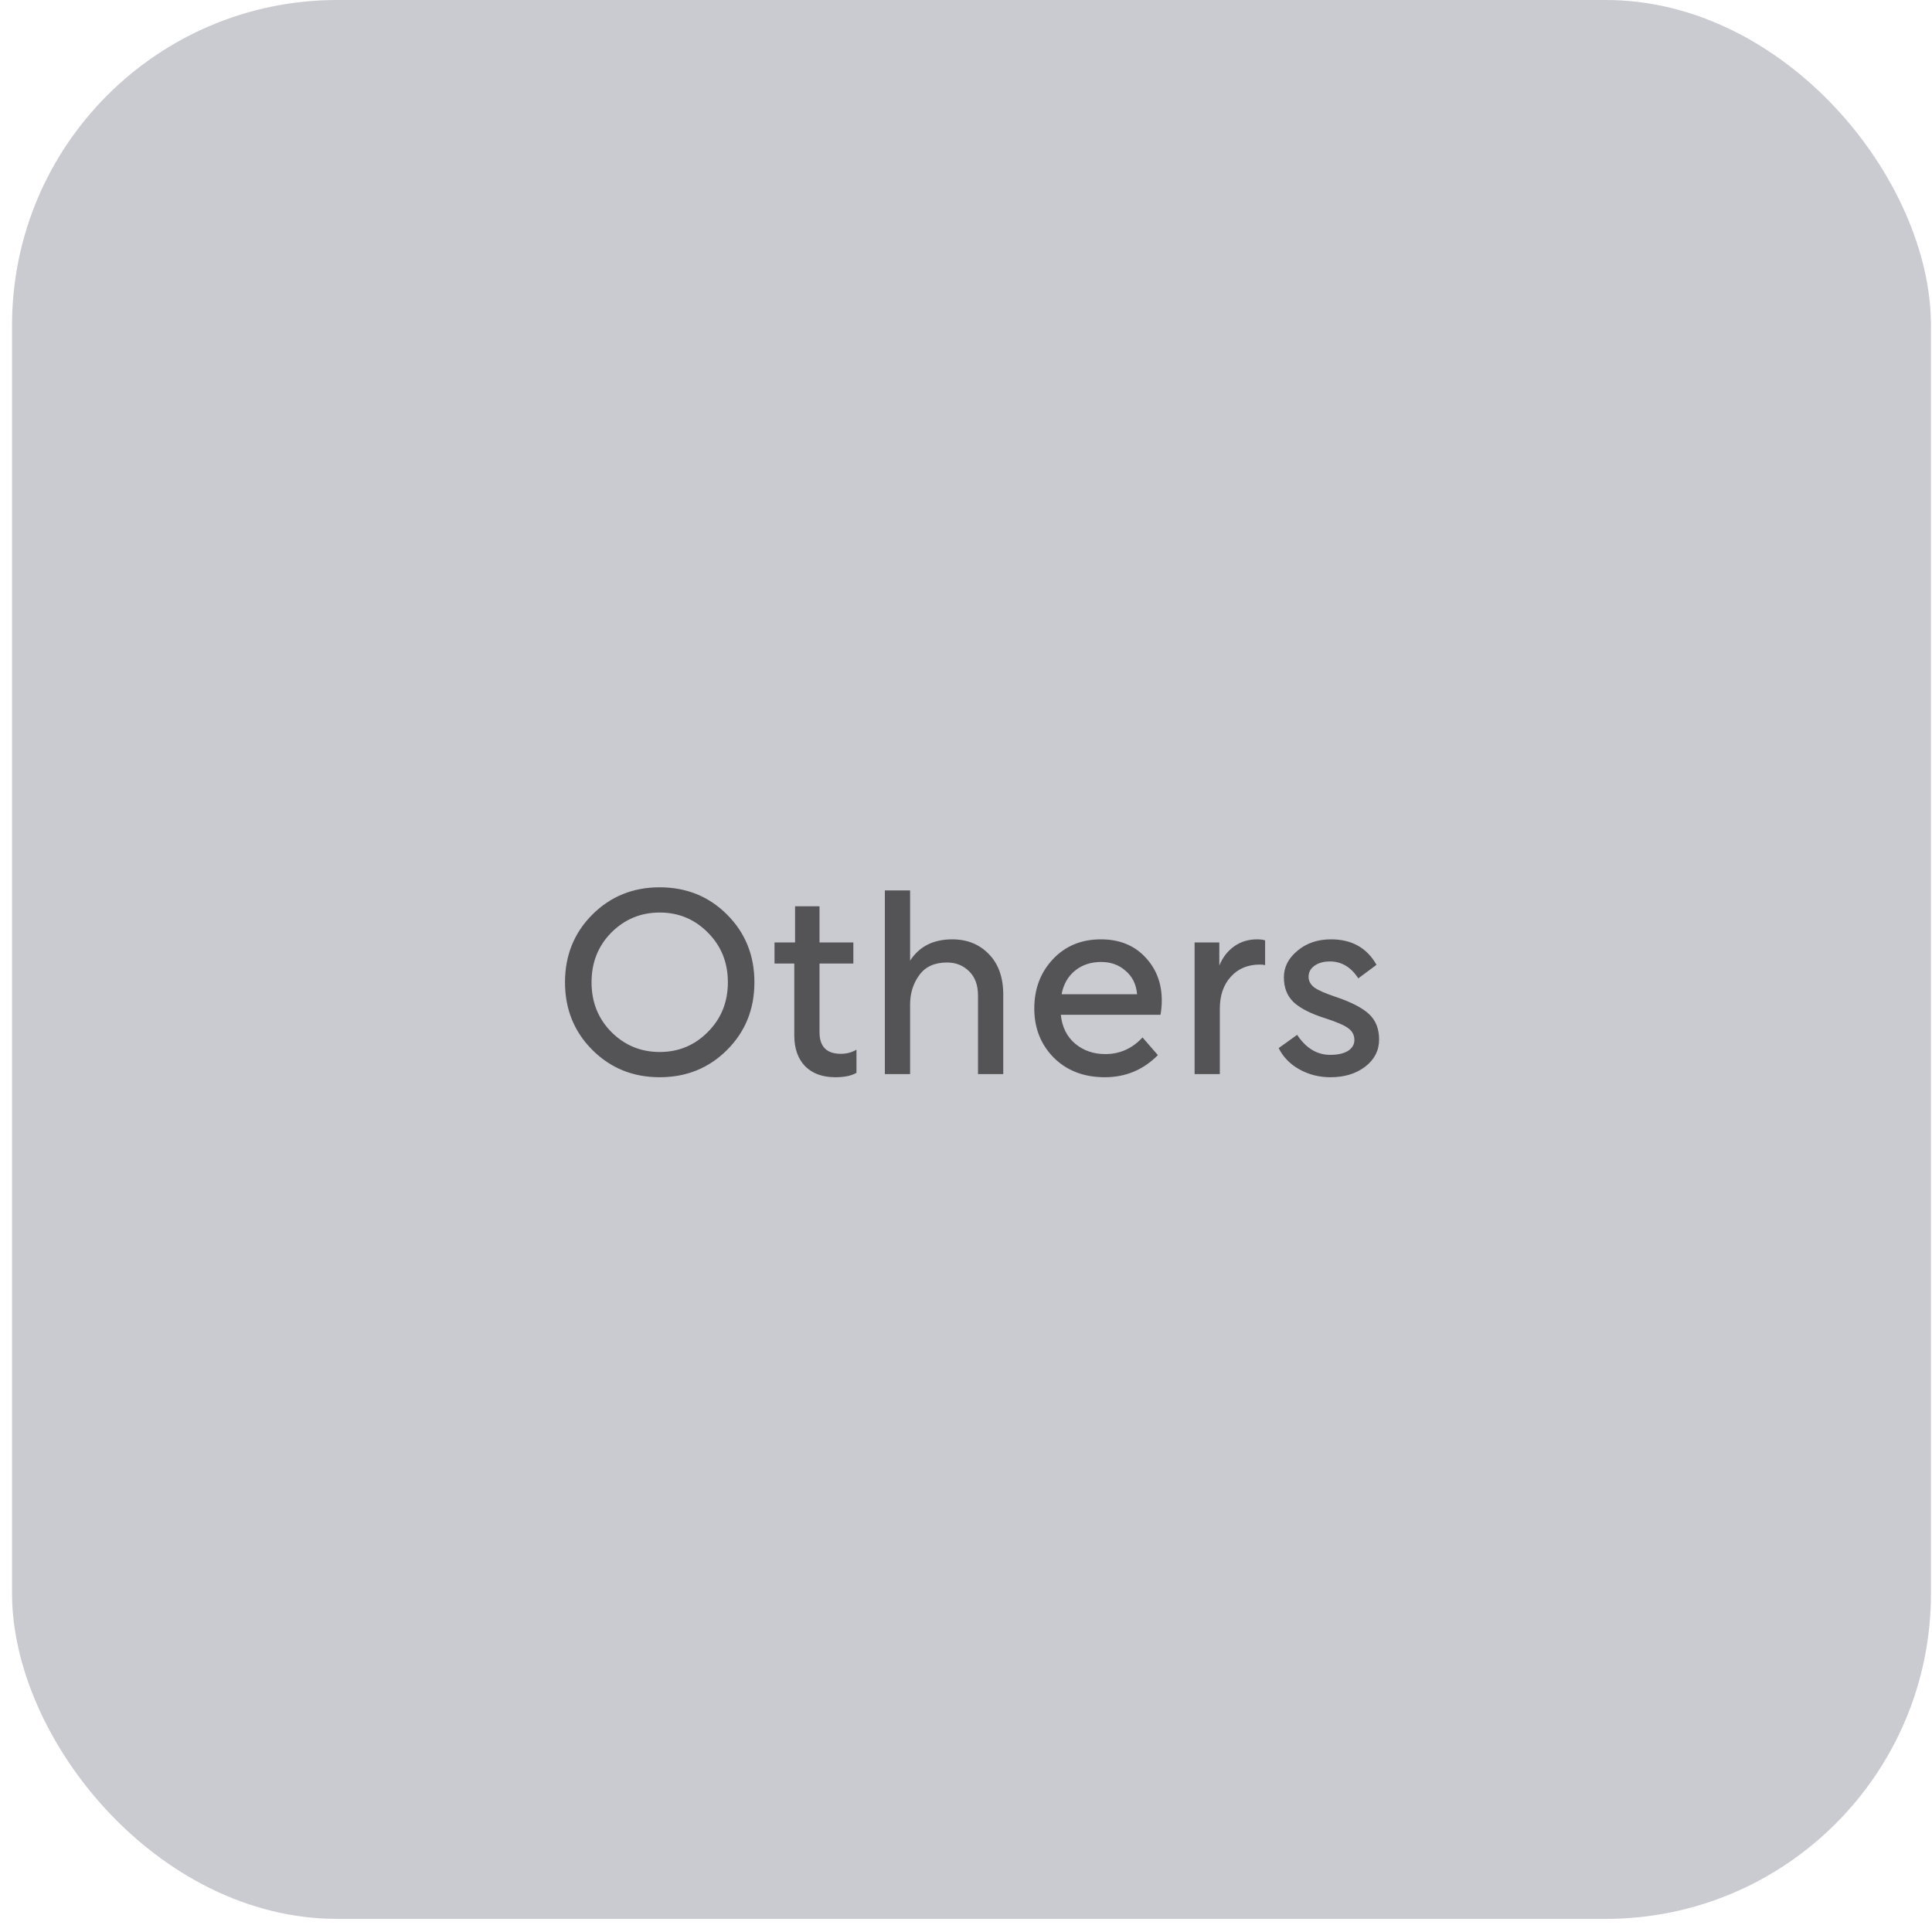 <svg width="139" height="139" viewBox="0 0 139 139" fill="none" xmlns="http://www.w3.org/2000/svg">
<rect x="0.867" width="138.057" height="138.057" rx="23.399" fill="#CACAD1"/>
<path d="M52.312 75.537C51.002 76.848 49.385 77.503 47.464 77.503C45.542 77.503 43.925 76.848 42.615 75.537C41.305 74.227 40.65 72.605 40.65 70.67C40.65 68.736 41.305 67.114 42.615 65.803C43.925 64.493 45.542 63.838 47.464 63.838C49.385 63.838 51.002 64.493 52.312 65.803C53.622 67.114 54.277 68.736 54.277 70.67C54.277 72.605 53.622 74.227 52.312 75.537ZM50.927 67.095C49.978 66.134 48.824 65.653 47.464 65.653C46.103 65.653 44.943 66.134 43.982 67.095C43.033 68.056 42.559 69.248 42.559 70.67C42.559 72.093 43.033 73.285 43.982 74.246C44.943 75.207 46.103 75.687 47.464 75.687C48.824 75.687 49.978 75.207 50.927 74.246C51.888 73.285 52.368 72.093 52.368 70.67C52.368 69.248 51.888 68.056 50.927 67.095ZM55.723 67.806H57.202V65.204H58.961V67.806H61.395V69.323H58.961V74.264C58.961 75.3 59.473 75.818 60.496 75.818C60.908 75.818 61.283 75.718 61.62 75.519V77.185C61.258 77.397 60.752 77.503 60.103 77.503C59.18 77.503 58.456 77.241 57.932 76.717C57.408 76.18 57.146 75.438 57.146 74.489V69.323H55.723V67.806ZM63.662 64.062H65.478V69.117C66.139 68.093 67.15 67.582 68.511 67.582C69.584 67.582 70.464 67.937 71.15 68.649C71.837 69.36 72.18 70.327 72.18 71.55V77.278H70.364V71.625C70.364 70.876 70.152 70.296 69.727 69.884C69.303 69.46 68.773 69.248 68.136 69.248C67.238 69.248 66.57 69.553 66.133 70.165C65.696 70.764 65.478 71.469 65.478 72.28V77.278H63.662V64.062ZM75.817 76.099C74.881 75.15 74.413 73.971 74.413 72.561C74.413 71.151 74.856 69.971 75.742 69.023C76.64 68.062 77.795 67.582 79.205 67.582C80.528 67.582 81.588 68.006 82.387 68.855C83.186 69.691 83.585 70.733 83.585 71.981C83.585 72.33 83.554 72.673 83.492 73.01H76.322C76.409 73.884 76.752 74.576 77.352 75.088C77.951 75.587 78.674 75.837 79.523 75.837C80.571 75.837 81.464 75.438 82.2 74.639L83.304 75.912C82.256 76.973 80.983 77.503 79.486 77.503C77.988 77.503 76.765 77.035 75.817 76.099ZM79.224 69.21C78.487 69.21 77.863 69.416 77.352 69.828C76.84 70.24 76.515 70.808 76.378 71.531H81.807V71.513C81.744 70.814 81.47 70.258 80.983 69.847C80.509 69.422 79.922 69.21 79.224 69.21ZM85.947 67.806H87.725V69.472C87.962 68.886 88.318 68.424 88.792 68.087C89.266 67.75 89.815 67.582 90.439 67.582C90.677 67.582 90.87 67.606 91.02 67.656V69.435C90.92 69.41 90.795 69.397 90.645 69.397C89.772 69.397 89.073 69.691 88.549 70.277C88.025 70.851 87.762 71.619 87.762 72.58V77.278H85.947V67.806ZM91.995 75.406L93.324 74.452C93.961 75.413 94.753 75.893 95.702 75.893C96.238 75.893 96.663 75.799 96.975 75.612C97.287 75.413 97.443 75.15 97.443 74.826C97.443 74.477 97.299 74.196 97.012 73.984C96.738 73.772 96.176 73.528 95.327 73.254C94.304 72.929 93.555 72.549 93.081 72.112C92.607 71.662 92.37 71.063 92.37 70.315C92.37 69.578 92.694 68.942 93.343 68.405C93.992 67.856 94.797 67.582 95.758 67.582C97.255 67.582 98.347 68.193 99.034 69.416L97.724 70.389C97.199 69.578 96.519 69.173 95.683 69.173C95.221 69.173 94.847 69.279 94.56 69.491C94.285 69.691 94.148 69.953 94.148 70.277C94.148 70.577 94.285 70.832 94.56 71.045C94.834 71.244 95.346 71.469 96.095 71.719C97.206 72.093 98.004 72.505 98.491 72.954C98.978 73.403 99.221 74.015 99.221 74.789C99.221 75.575 98.89 76.224 98.229 76.736C97.567 77.247 96.731 77.503 95.721 77.503C94.909 77.503 94.167 77.316 93.493 76.941C92.819 76.567 92.32 76.055 91.995 75.406Z" fill="#545457"/>
</svg>
